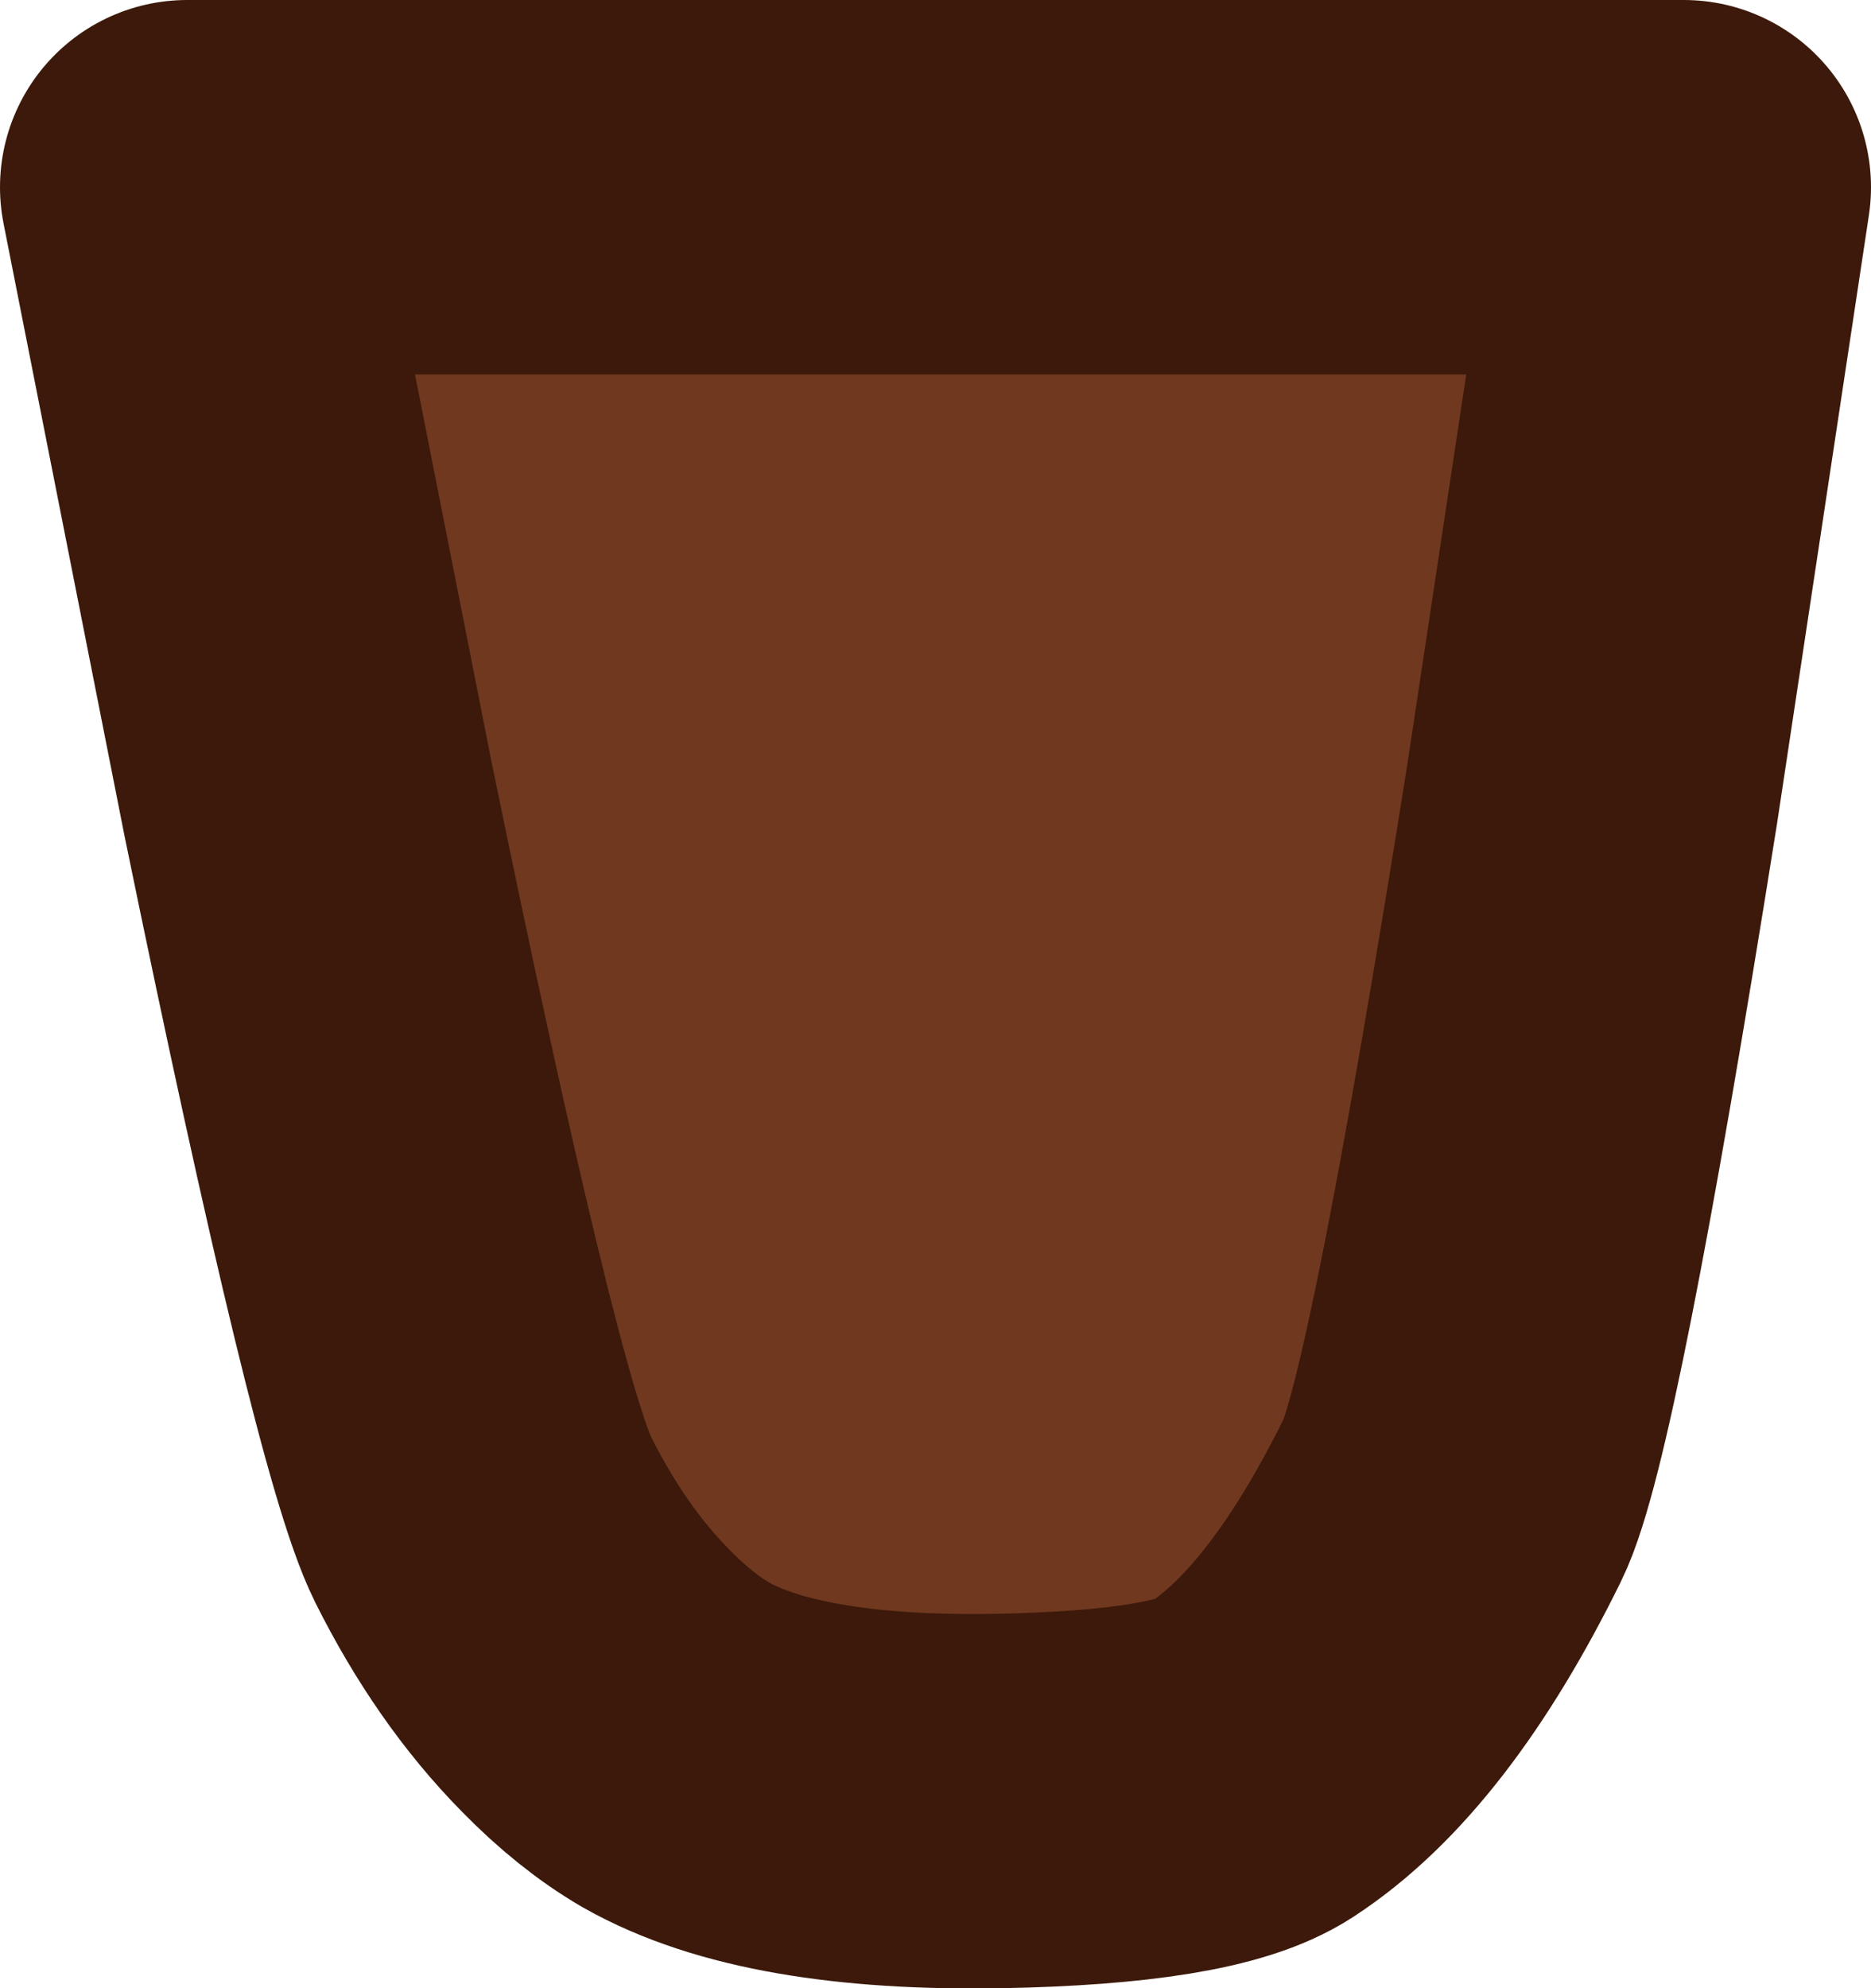 <?xml version="1.0" encoding="UTF-8" standalone="no"?>
<svg xmlns:xlink="http://www.w3.org/1999/xlink" height="106.2px" width="99.95px" xmlns="http://www.w3.org/2000/svg">
  <g transform="matrix(1.0, 0.0, 0.0, 1.0, 57.65, -22.8)">
    <path d="M27.4 65.25 Q22.1 98.55 19.95 102.9 14.95 113.05 9.2 116.8 6.15 118.8 -4.3 119.0 -15.9 119.2 -21.55 116.0 -23.7 114.75 -25.85 112.55 -29.3 109.05 -31.85 103.95 -34.3 99.05 -41.2 65.45 L-47.65 32.8 -9.25 32.8 -6.1 32.8 32.3 32.8 27.4 65.25" fill="#70381f" fill-rule="evenodd" stroke="none"/>
    <path d="M27.4 65.25 Q22.1 98.55 19.95 102.9 14.95 113.05 9.2 116.8 6.15 118.8 -4.3 119.0 -15.9 119.2 -21.55 116.0 -23.7 114.75 -25.85 112.55 -29.3 109.05 -31.85 103.95 -34.3 99.05 -41.2 65.45 L-47.65 32.8 -9.25 32.8 -6.1 32.8 32.3 32.8 27.4 65.25 Z" fill="none" stroke="#3c190a" stroke-linecap="round" stroke-linejoin="round" stroke-width="20.0"/>
  </g>
</svg>
